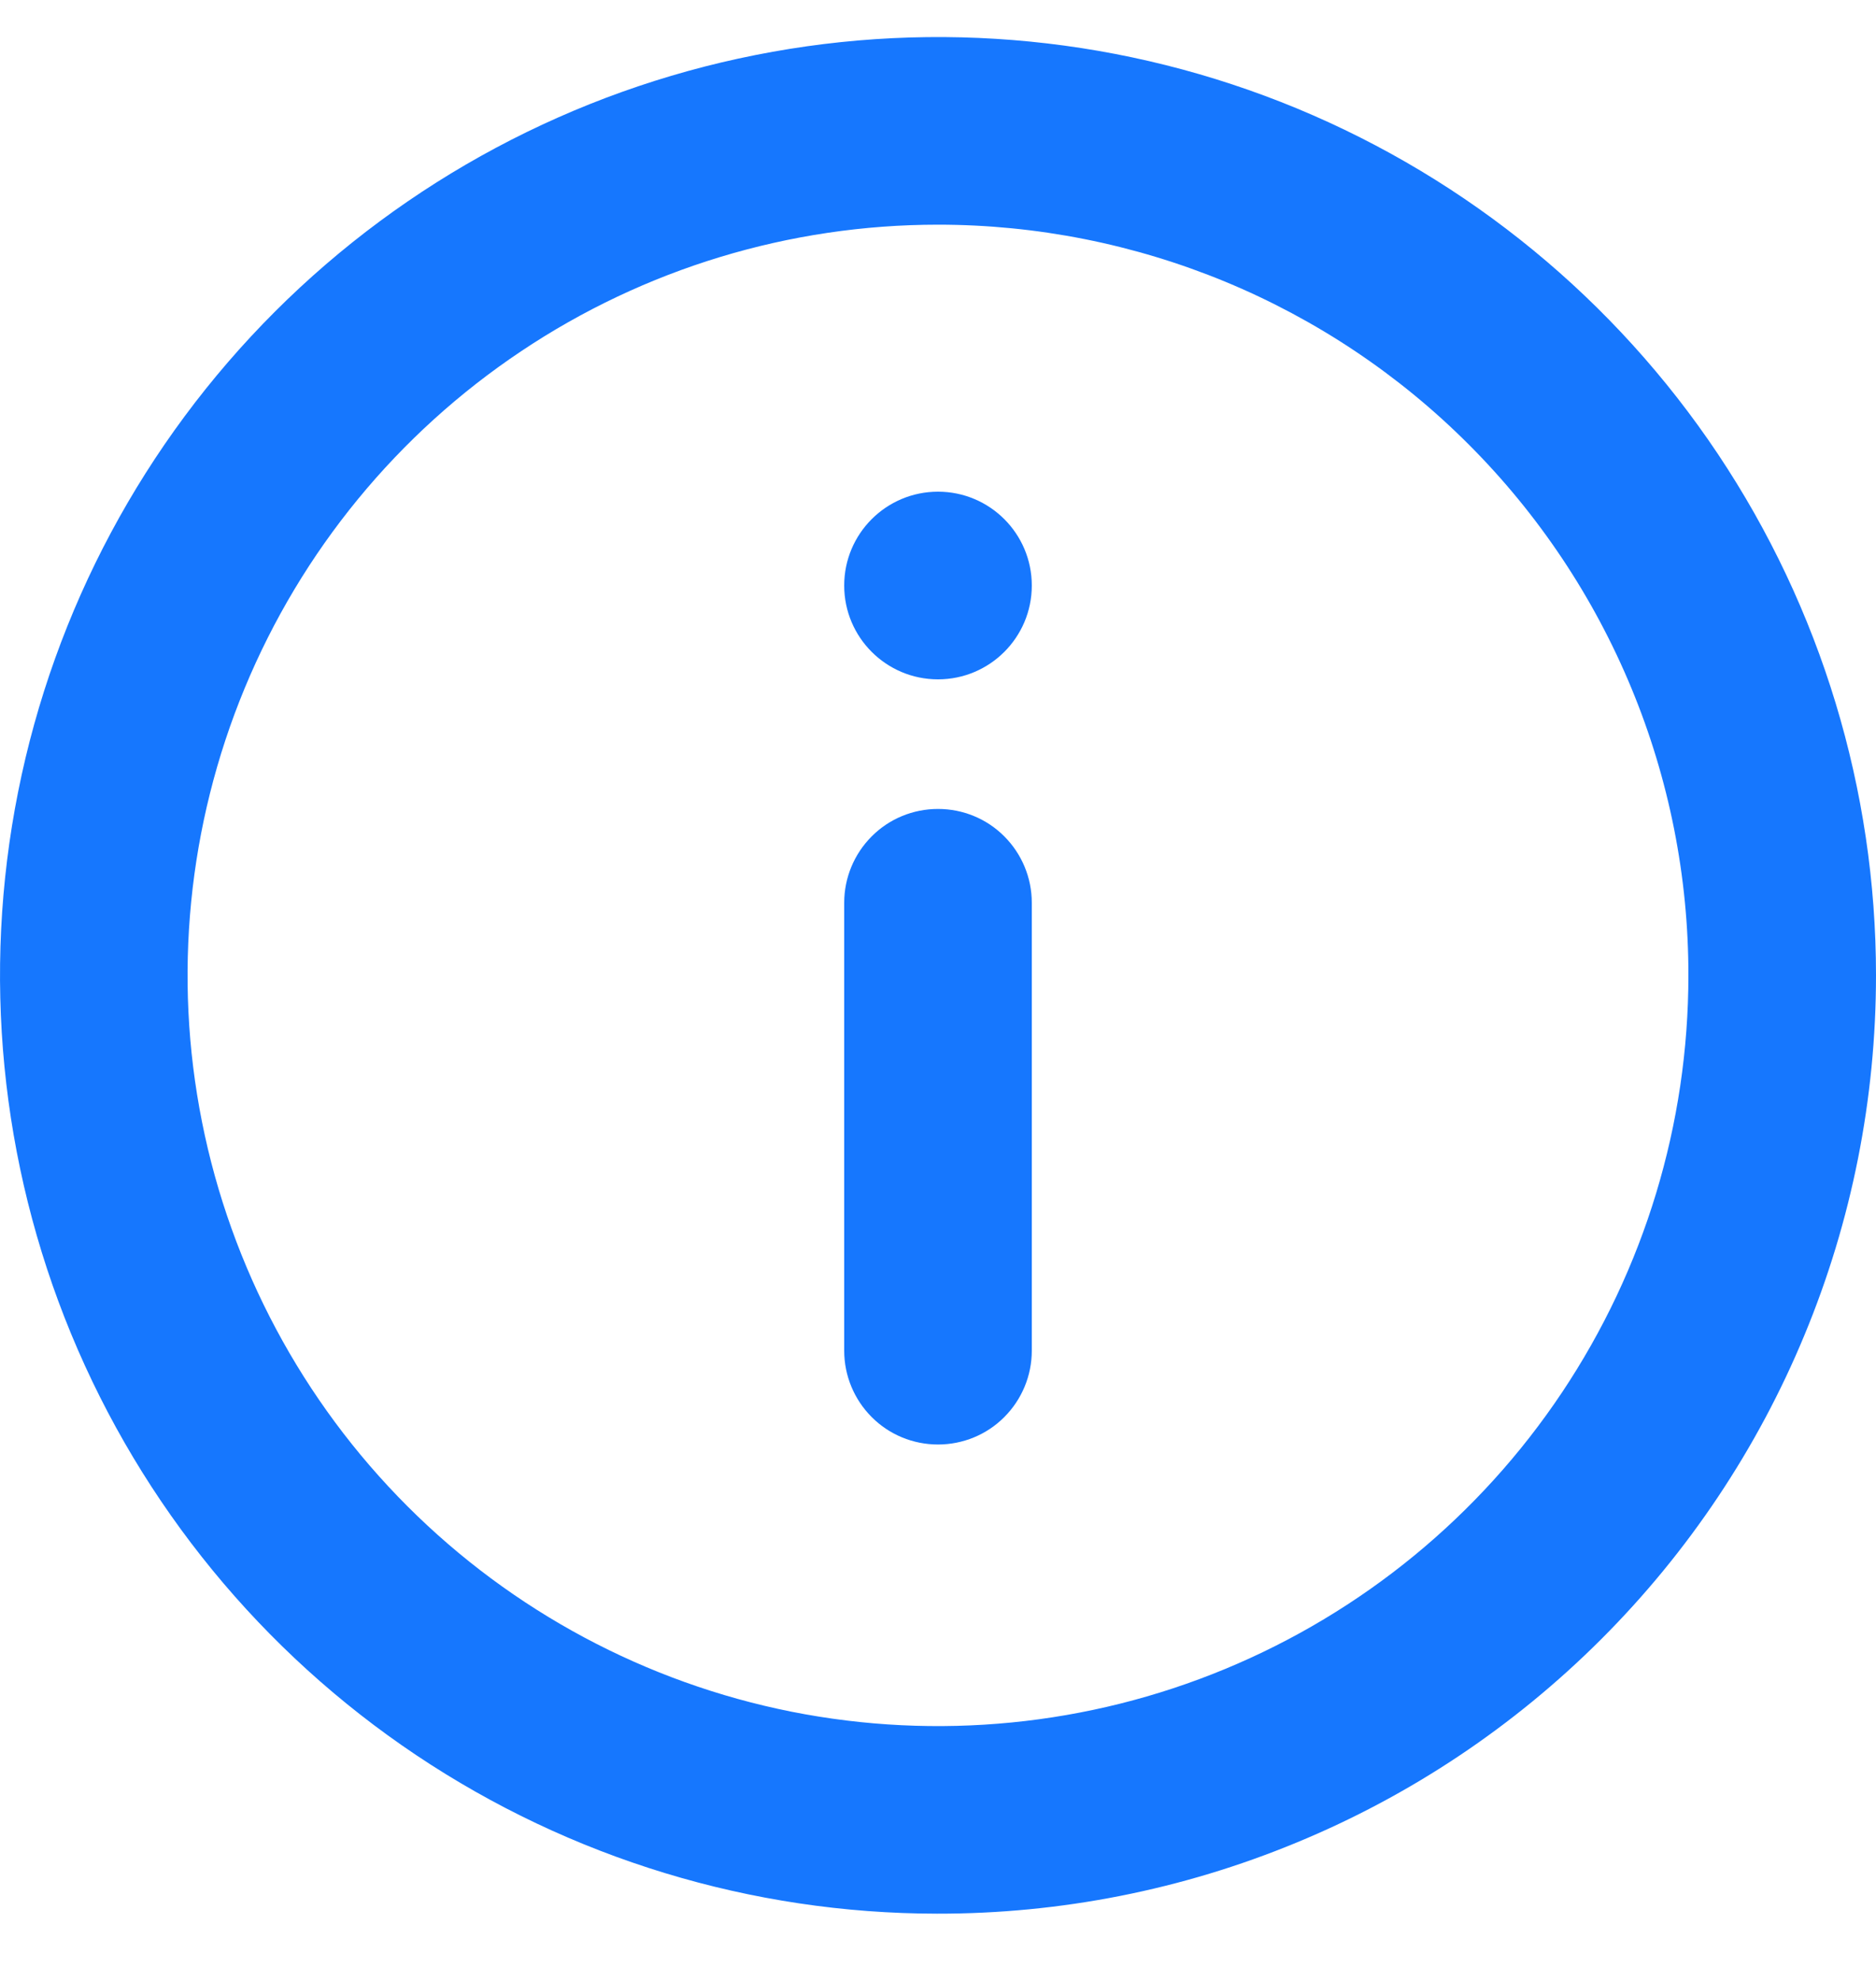 <svg width="18" height="19" viewBox="0 0 18 19" fill="none" xmlns="http://www.w3.org/2000/svg">
<path d="M8.991 18.355C7.211 18.354 5.472 17.824 3.993 16.834C2.514 15.844 1.362 14.438 0.682 12.793C0.003 11.149 -0.174 9.339 0.174 7.594C0.522 5.849 1.38 4.246 2.639 2.988C3.898 1.731 5.502 0.874 7.248 0.528C8.993 0.181 10.802 0.36 12.446 1.041C14.09 1.723 15.495 2.876 16.484 4.356C17.472 5.836 18 7.576 18 9.355C18 10.538 17.768 11.71 17.315 12.802C16.863 13.895 16.199 14.888 15.362 15.724C14.525 16.56 13.532 17.223 12.438 17.674C11.345 18.126 10.174 18.357 8.991 18.355ZM9 2.155C7.576 2.155 6.184 2.577 5 3.369C3.816 4.16 2.893 5.284 2.348 6.6C1.803 7.916 1.66 9.363 1.938 10.76C2.216 12.157 2.902 13.44 3.909 14.447C4.916 15.454 6.199 16.14 7.595 16.418C8.992 16.695 10.44 16.553 11.755 16.008C13.071 15.463 14.196 14.54 14.987 13.356C15.778 12.172 16.2 10.78 16.2 9.355C16.201 8.41 16.015 7.473 15.653 6.6C15.291 5.726 14.761 4.932 14.092 4.263C13.424 3.594 12.63 3.064 11.756 2.702C10.882 2.341 9.946 2.155 9 2.155Z" fill="#1677FE"/>
<path d="M9.9 5.616C9.9 6.113 9.497 6.516 9 6.516C8.503 6.516 8.1 6.113 8.1 5.616C8.1 5.119 8.503 4.716 9 4.716C9.497 4.716 9.9 5.119 9.9 5.616Z" fill="#1677FE"/>
<path d="M9.9 12.955V8.659C9.9 8.42 9.805 8.191 9.636 8.022C9.468 7.853 9.239 7.759 9 7.759C8.761 7.759 8.532 7.853 8.364 8.022C8.195 8.191 8.1 8.42 8.1 8.659V12.955C8.1 13.194 8.195 13.423 8.364 13.592C8.532 13.761 8.761 13.855 9 13.855C9.239 13.855 9.468 13.761 9.636 13.592C9.805 13.423 9.9 13.194 9.9 12.955Z" fill="#1677FE"/>
</svg>
